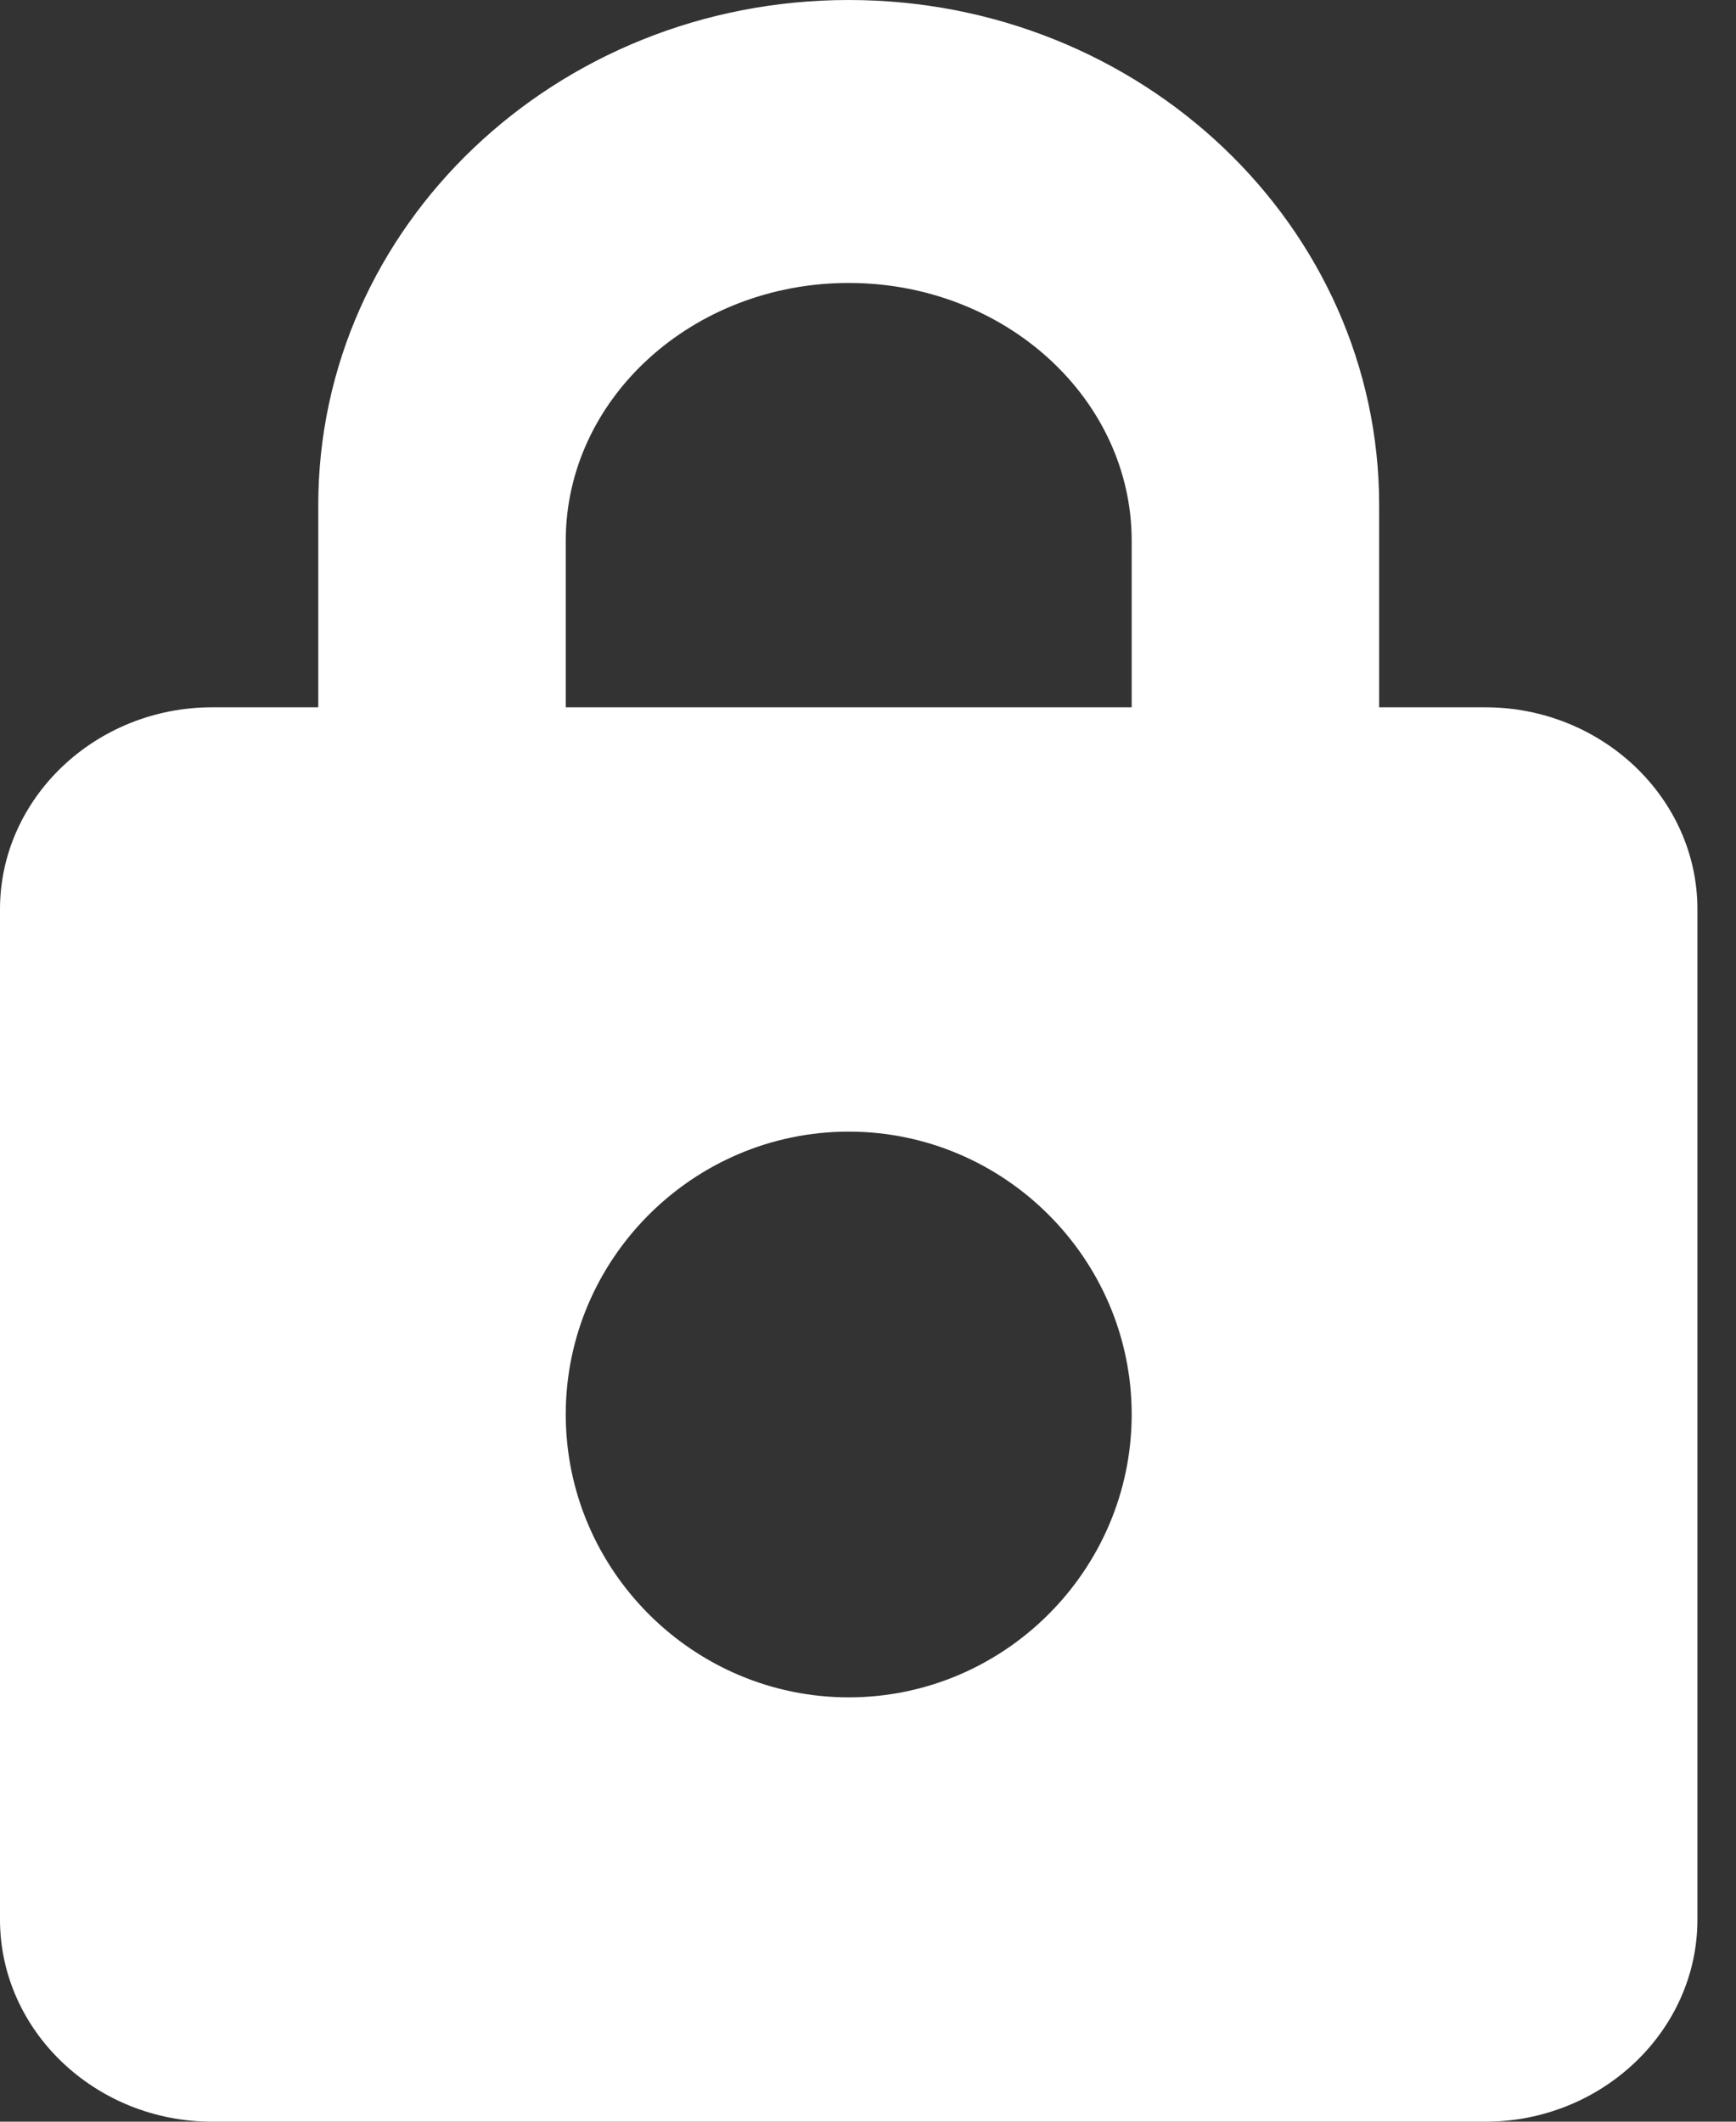 <?xml version="1.0" encoding="UTF-8"?>
<svg width="9px" height="11px" viewBox="0 0 9 11" version="1.1" xmlns="http://www.w3.org/2000/svg" xmlns:xlink="http://www.w3.org/1999/xlink">
    <rect x="0" y="0" width="9" height="11" fill="#333333" stroke="none"/>
    <!-- Generator: sketchtool 52.6 (67491) - http://www.bohemiancoding.com/sketch -->
    <title>8CF5F423-F214-4F57-8D0E-42021B917AB1</title>
    <desc>Created with sketchtool.</desc>
    <g id="Version-4.1" stroke="none" stroke-width="1" fill="none" fill-rule="evenodd">
        <g id="B05" transform="translate(-155, -117)" fill="#fff">
            <g id="B05." transform="translate(1, 0)">
                <g id="Group-11" transform="translate(154, 115)">
                    <g id="unlock" transform="translate(0, 2)">
                        <path d="M7.7,3.667 L7.15,3.667 L7.15,2.619 C7.15,1.173 5.918,0 4.4,0 C2.882,0 1.65,1.173 1.65,2.619 L1.65,3.667 L1.1,3.667 C0.495,3.667 0,4.138 0,4.714 L0,9.952 C0,10.529 0.495,11 1.1,11 L7.7,11 C8.305,11 8.8,10.529 8.8,9.952 L8.8,4.714 C8.8,4.138 8.305,3.667 7.7,3.667 L7.7,3.667 Z M4.4,8.8 C3.593,8.8 2.933,8.14 2.933,7.333 C2.933,6.527 3.593,5.867 4.4,5.867 C5.207,5.867 5.867,6.527 5.867,7.333 C5.867,8.14 5.207,8.8 4.4,8.8 L4.4,8.8 Z M5.867,3.667 L2.933,3.667 L2.933,2.804 C2.933,2.066 3.591,1.467 4.4,1.467 C5.209,1.467 5.867,2.066 5.867,2.804 L5.867,3.667 L5.867,3.667 Z"></path>
                    </g>
                </g>
            </g>
        </g>
    </g>
</svg>